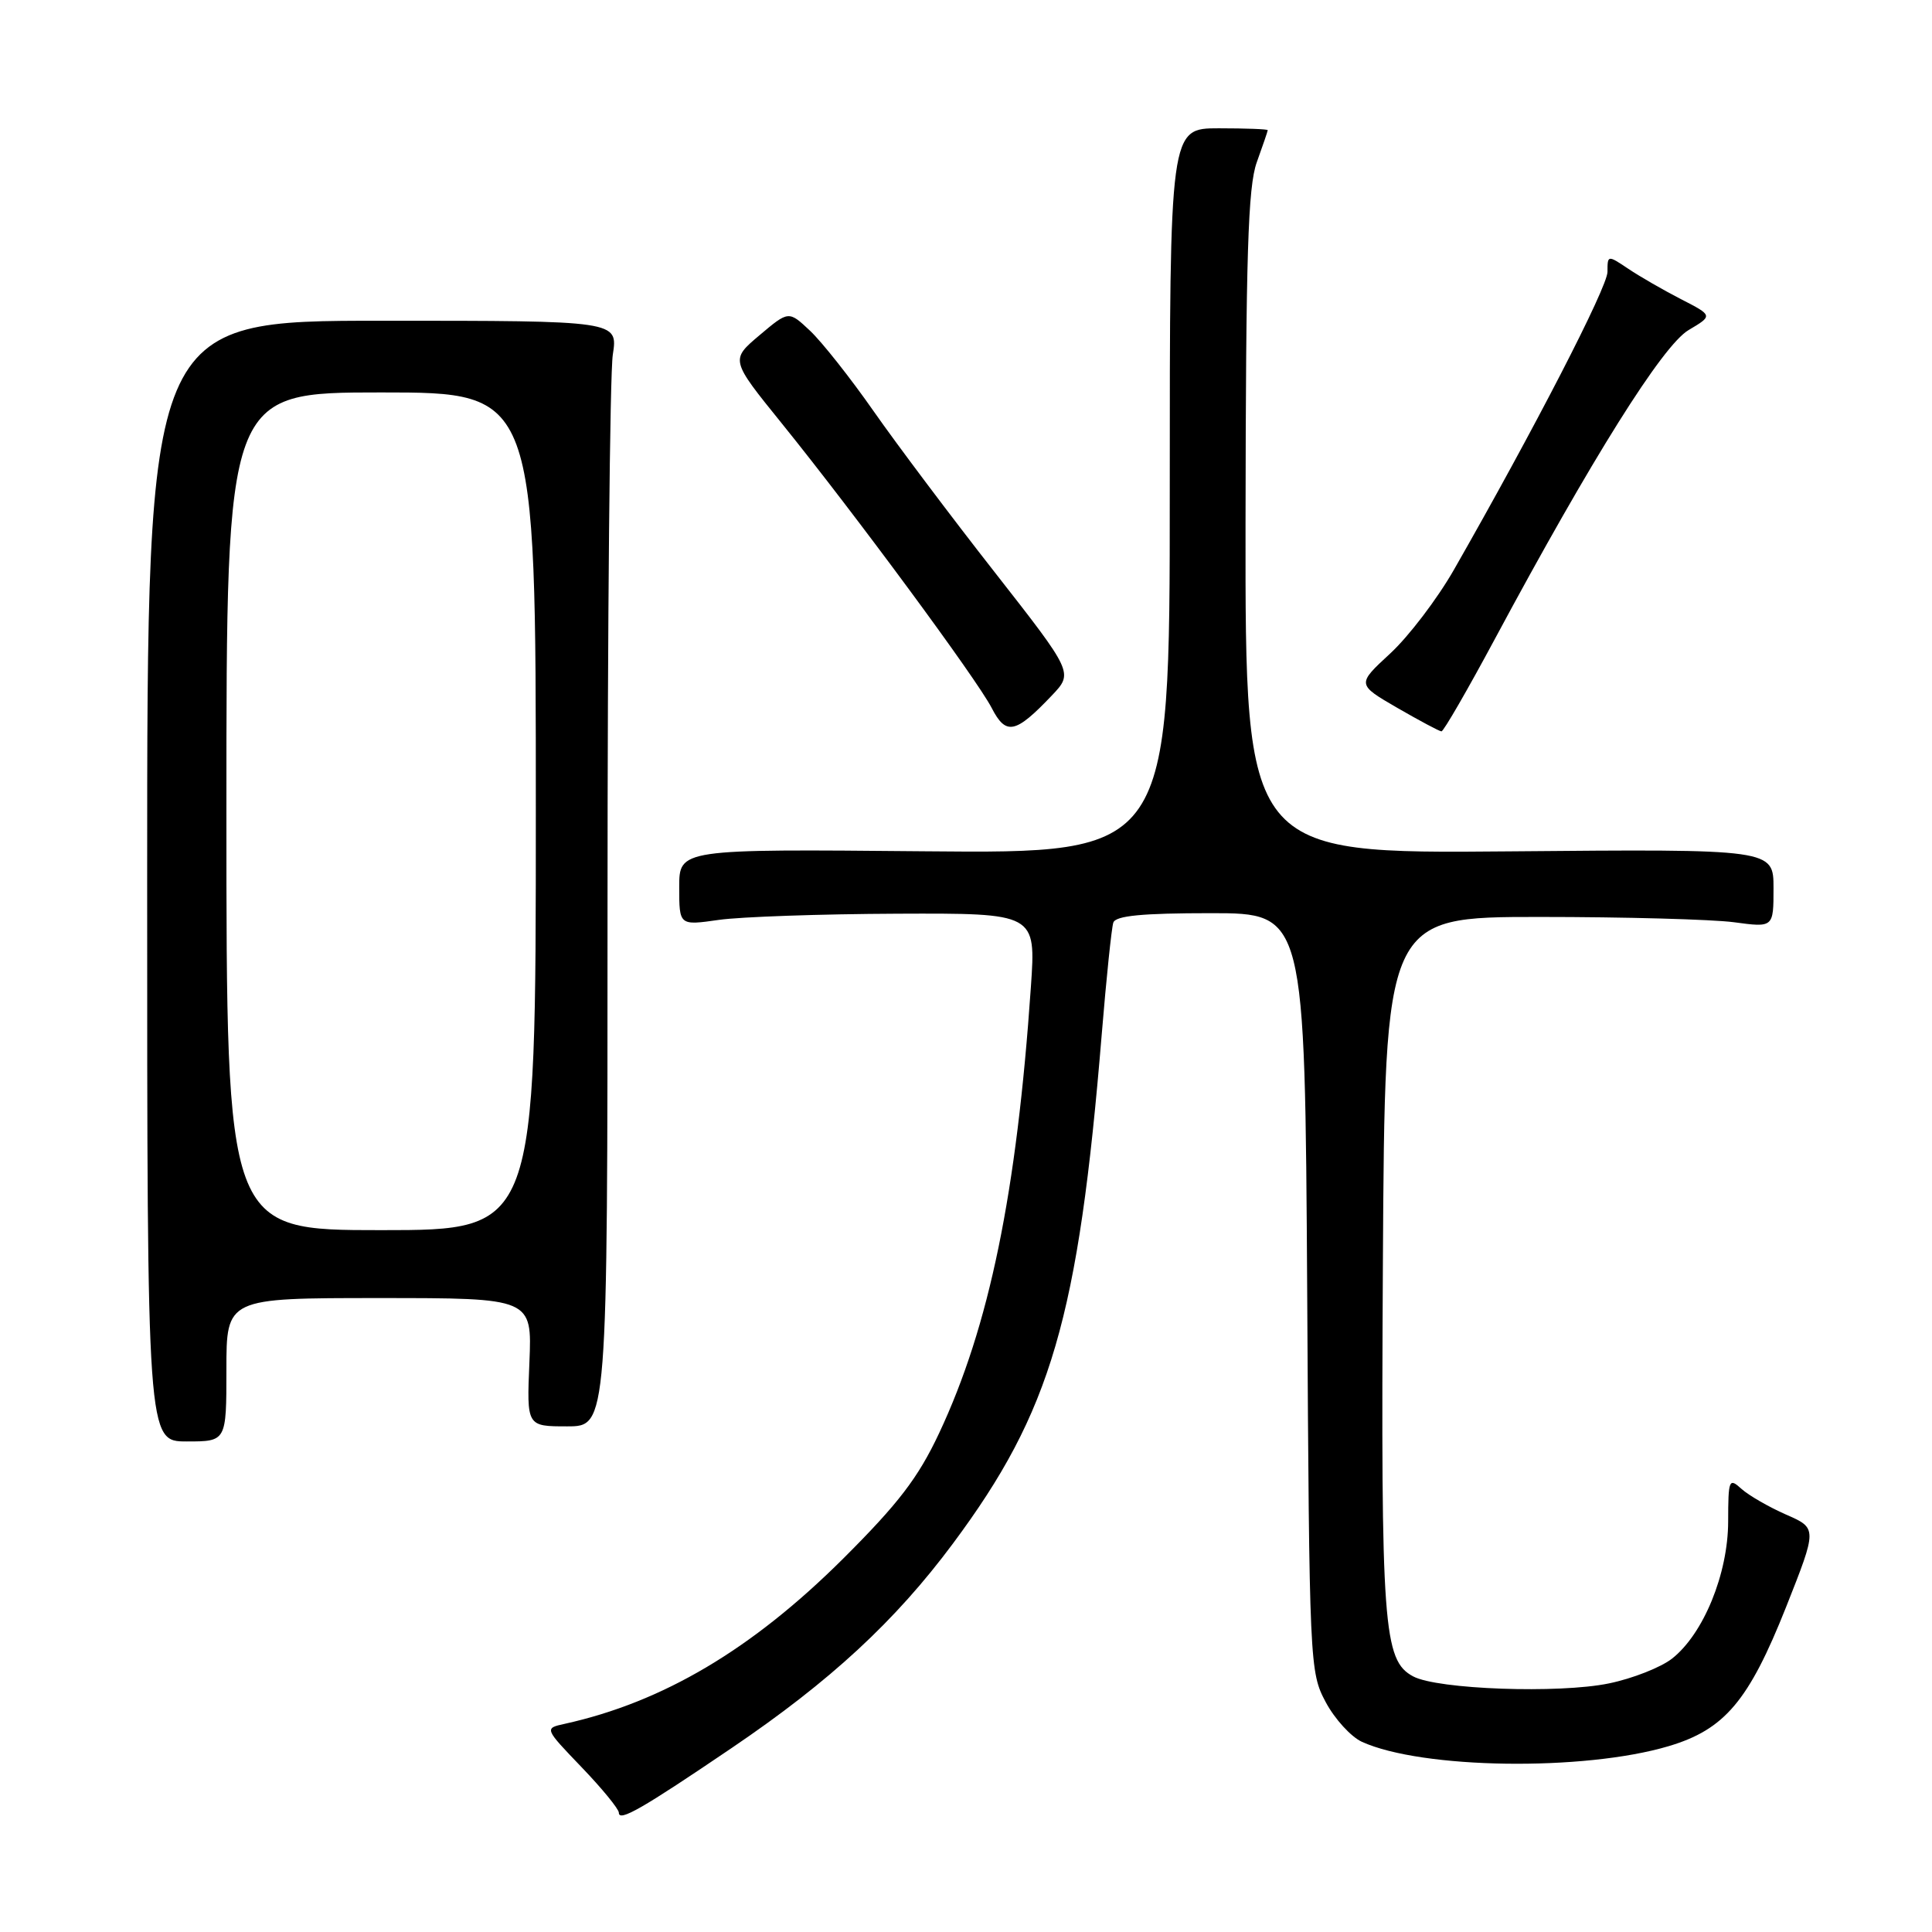 <?xml version="1.0" encoding="UTF-8" standalone="no"?>
<!DOCTYPE svg PUBLIC "-//W3C//DTD SVG 1.1//EN" "http://www.w3.org/Graphics/SVG/1.1/DTD/svg11.dtd" >
<svg xmlns="http://www.w3.org/2000/svg" xmlns:xlink="http://www.w3.org/1999/xlink" version="1.1" viewBox="0 0 256 256">
 <g >
 <path fill="currentColor"
d=" M 96.98 231.60 C 110.02 222.76 118.62 214.81 126.26 204.54 C 139.29 187.03 142.89 174.69 145.99 137.00 C 146.60 129.57 147.29 122.94 147.52 122.25 C 147.82 121.34 151.33 121.00 160.43 121.00 C 172.91 121.00 172.91 121.00 173.21 171.25 C 173.49 220.62 173.54 221.57 175.67 225.55 C 176.86 227.78 179.02 230.14 180.46 230.80 C 188.39 234.41 209.85 234.72 221.09 231.38 C 228.53 229.17 231.72 225.39 236.67 212.93 C 240.80 202.50 240.80 202.50 236.66 200.69 C 234.39 199.69 231.73 198.16 230.76 197.29 C 229.10 195.78 229.00 196.02 228.99 201.60 C 228.98 208.53 225.72 216.50 221.56 219.77 C 220.09 220.93 216.32 222.42 213.19 223.06 C 206.59 224.43 190.47 223.86 187.25 222.13 C 183.29 220.02 182.97 215.53 183.24 167.36 C 183.50 121.50 183.50 121.50 204.00 121.50 C 215.28 121.50 226.86 121.82 229.75 122.20 C 235.00 122.91 235.00 122.91 235.00 117.70 C 235.00 112.50 235.00 112.50 200.00 112.81 C 165.00 113.12 165.00 113.12 165.04 69.31 C 165.08 33.77 165.36 24.75 166.53 21.50 C 167.32 19.30 167.98 17.39 167.98 17.25 C 167.99 17.11 165.07 17.00 161.50 17.00 C 155.00 17.00 155.00 17.00 155.00 65.05 C 155.00 113.10 155.00 113.10 122.50 112.80 C 90.00 112.50 90.00 112.50 90.00 117.57 C 90.00 122.64 90.00 122.64 95.25 121.89 C 98.14 121.48 108.77 121.11 118.89 121.07 C 137.27 121.00 137.27 121.00 136.60 130.75 C 134.72 158.11 131.09 175.76 124.43 189.92 C 121.65 195.83 119.05 199.22 111.72 206.53 C 99.66 218.54 87.85 225.54 74.81 228.42 C 72.12 229.01 72.12 229.01 77.06 234.16 C 79.78 236.99 82.00 239.71 82.00 240.19 C 82.00 241.44 85.05 239.69 96.98 231.60 Z  M 30.00 181.50 C 30.00 172.00 30.00 172.00 50.25 172.00 C 70.50 172.00 70.50 172.00 70.15 180.50 C 69.79 189.00 69.79 189.00 75.15 189.00 C 80.50 189.00 80.50 189.00 80.50 120.25 C 80.50 82.44 80.81 49.48 81.20 47.00 C 81.89 42.50 81.89 42.50 50.70 42.50 C 19.50 42.50 19.50 42.50 19.50 116.75 C 19.50 191.00 19.50 191.00 24.75 191.00 C 30.00 191.00 30.00 191.00 30.00 181.50 Z  M 139.37 92.16 C 142.23 89.15 142.23 89.15 131.80 75.82 C 126.06 68.50 118.85 58.90 115.77 54.50 C 112.70 50.10 108.90 45.30 107.34 43.83 C 104.50 41.16 104.50 41.16 100.64 44.42 C 96.78 47.68 96.78 47.68 103.58 56.09 C 113.22 68.02 129.42 89.97 131.40 93.80 C 133.30 97.49 134.54 97.24 139.37 92.16 Z  M 198.13 84.57 C 210.91 60.76 220.30 45.78 223.74 43.74 C 226.98 41.82 226.98 41.82 222.74 39.64 C 220.41 38.44 217.26 36.63 215.75 35.61 C 213.02 33.78 213.00 33.79 213.00 36.02 C 213.00 38.05 203.29 56.88 192.65 75.50 C 190.45 79.35 186.65 84.34 184.21 86.59 C 179.78 90.68 179.78 90.68 185.14 93.79 C 188.09 95.49 190.72 96.90 191.00 96.91 C 191.28 96.92 194.48 91.37 198.13 84.57 Z  M 30.00 107.50 C 30.00 52.00 30.00 52.00 50.50 52.00 C 71.00 52.00 71.00 52.00 71.00 107.50 C 71.00 163.00 71.00 163.00 50.50 163.00 C 30.00 163.00 30.00 163.00 30.00 107.50 Z "/>
</g>
</svg>